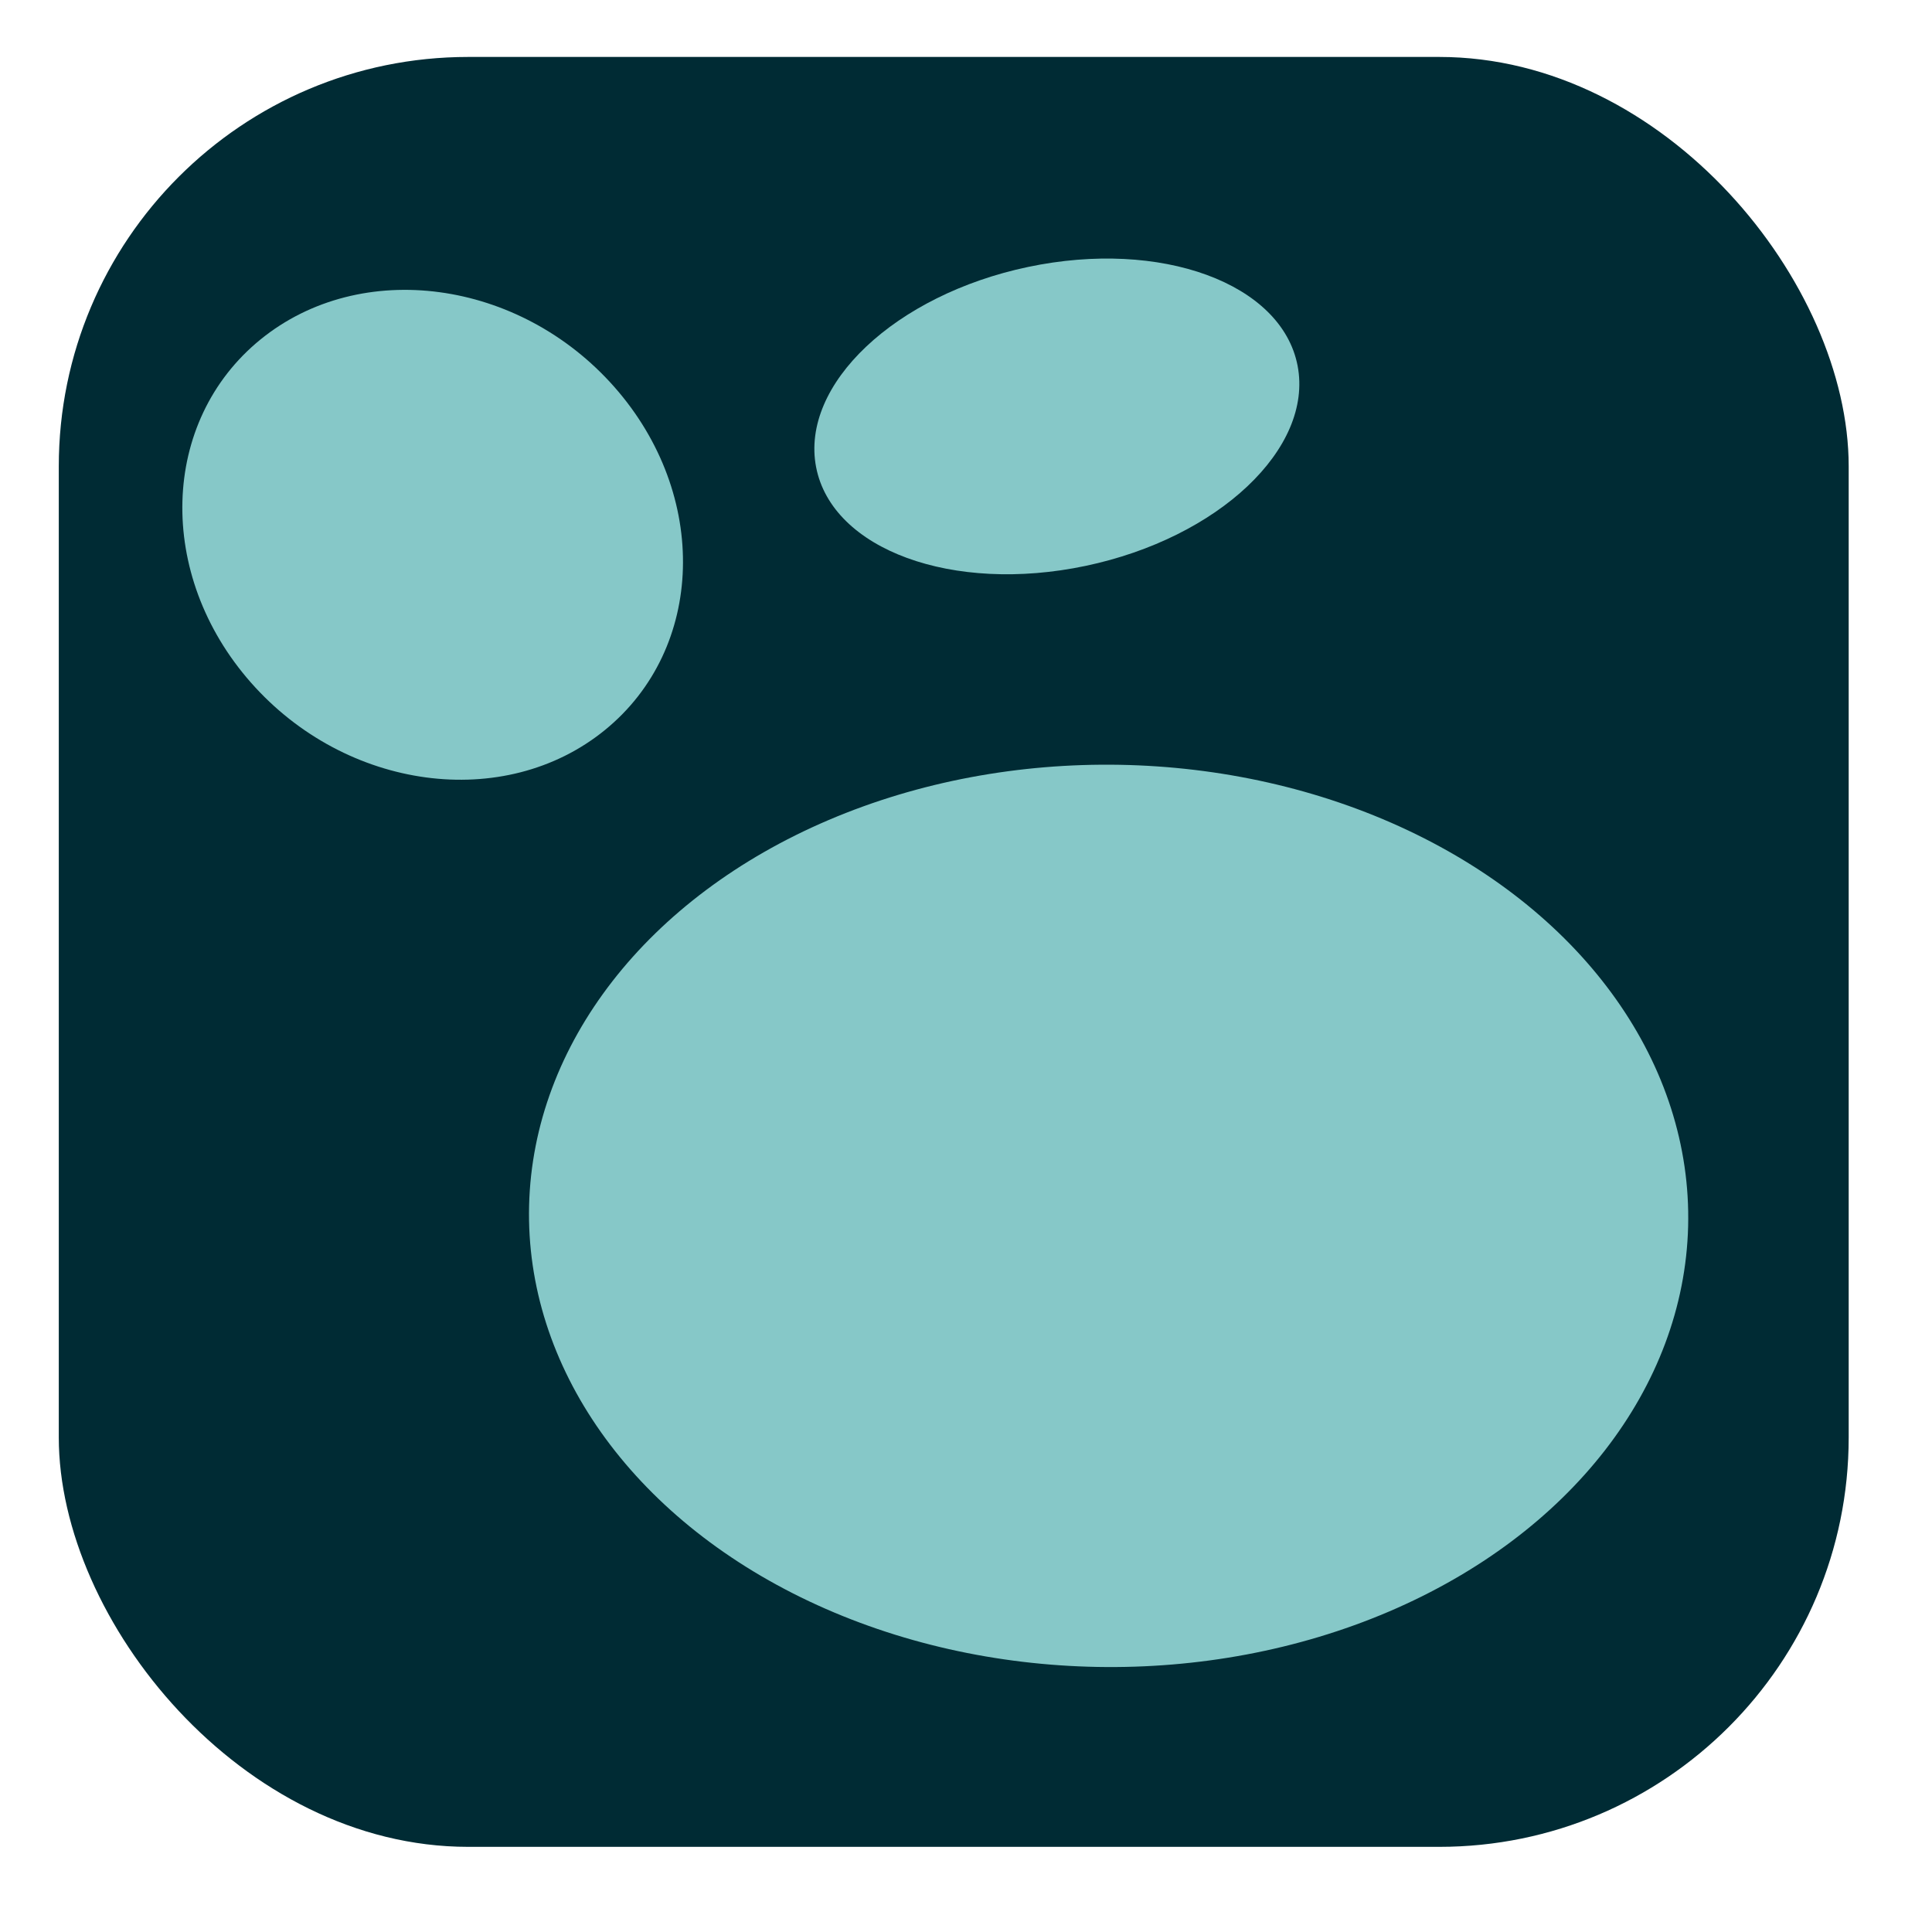 <?xml version="1.0" encoding="UTF-8"?>
<svg width="128" height="128" version="1.1" viewBox="0 0 33.867 33.867" xmlns="http://www.w3.org/2000/svg">
  <g transform="matrix(.144 0 0 .144 14.231 14.634)">
    <rect x="-91.67" y="-94.693" width="217.89" height="217.89" ry="49.84" fill="#002b34"/>
    <g fill="#86c8c8">
      <ellipse transform="matrix(.661 .75 -.776 .631 0 0)" cx="-57.519" cy="10.486" rx="31.704" ry="28.51"/>
      <ellipse transform="matrix(.979 -.206 .189 .982 0 0)" cx="38.904" cy="-43.706" rx="29.936" ry="18.529"/>
      <ellipse transform="matrix(1 .018 -.025 1 0 0)" cx="37.271" cy="45.715" rx="70.546" ry="54.909"/>
    </g>
  </g>
</svg>
